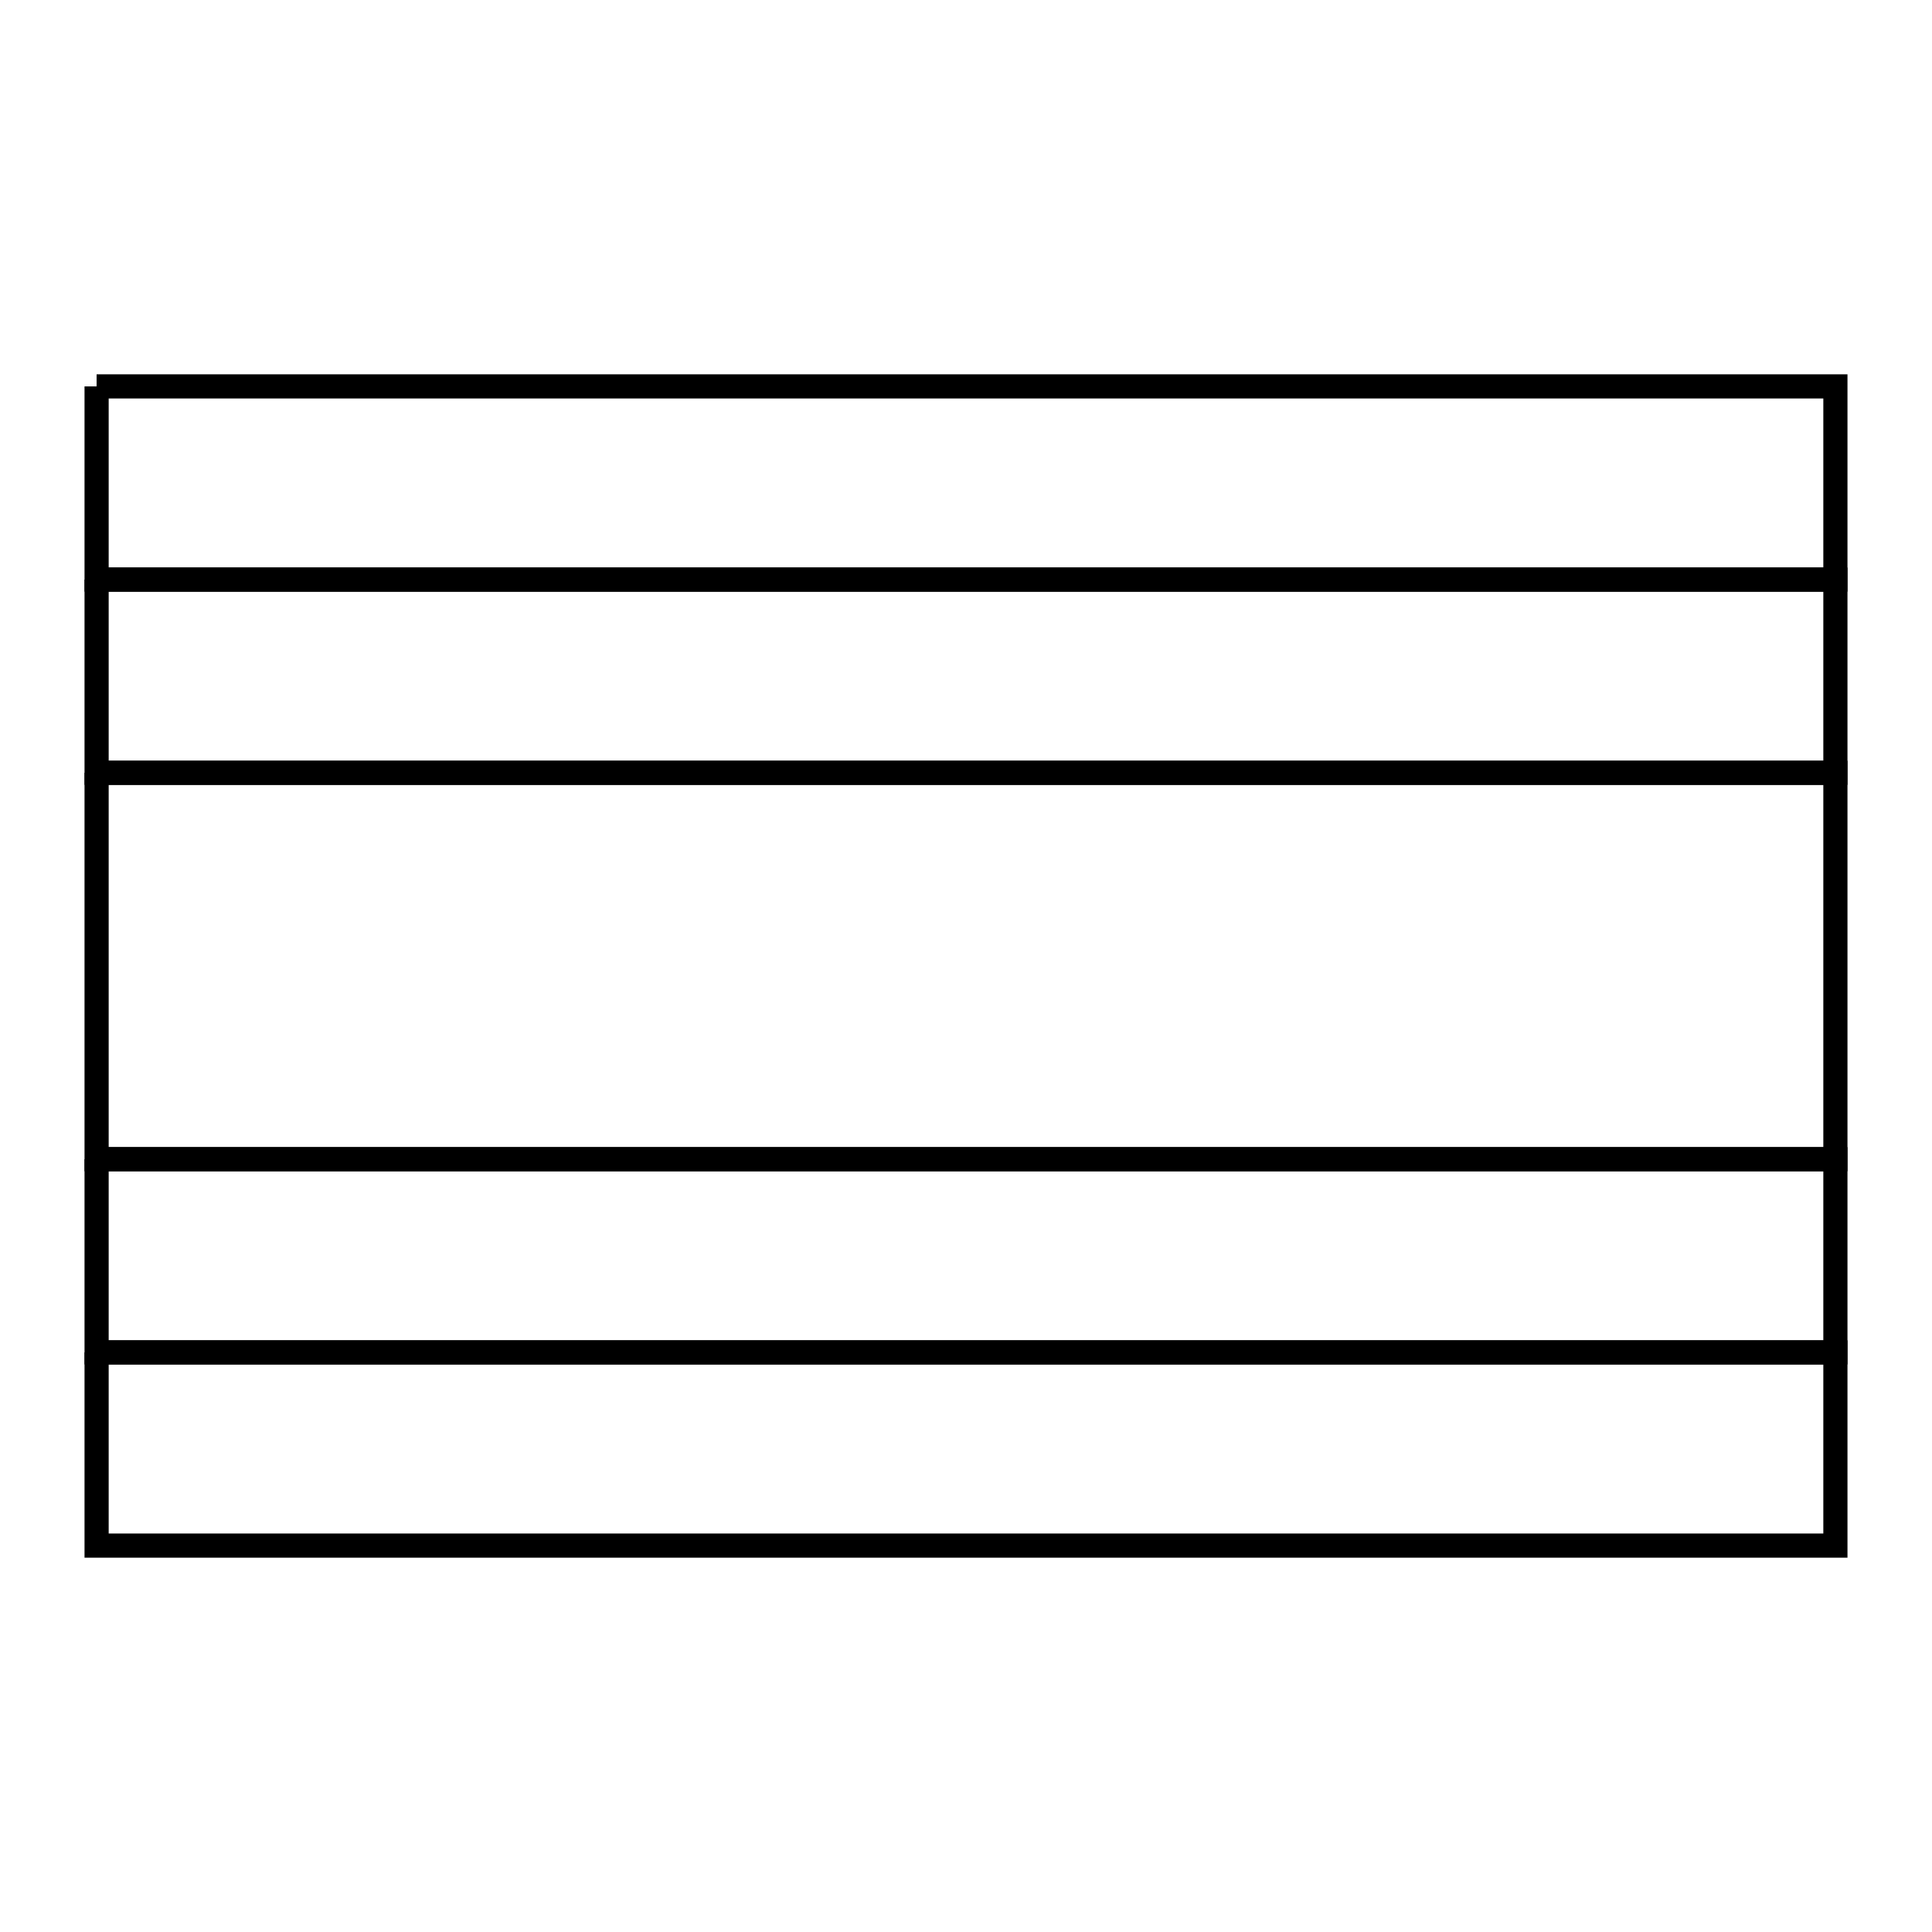 <svg xmlns="http://www.w3.org/2000/svg" viewBox="0.0 0.0 24.0 24.0" height="200px" width="200px"><path fill="none" stroke="black" stroke-width=".3" stroke-opacity="1.0"  filling="0" d="M1.2 4.8 L8.4 4.8 L15.6 4.8 L22.8 4.8 L22.8 7.2 L15.6 7.2 L8.4 7.2 L1.2 7.2 L1.2 4.8"></path>
<path fill="none" stroke="black" stroke-width=".3" stroke-opacity="1.0"  filling="0" d="M1.2 7.2 L8.4 7.2 L15.6 7.2 L22.8 7.2 L22.8 9.6 L15.6 9.6 L8.4 9.6 L1.2 9.6 L1.2 7.2"></path>
<path fill="none" stroke="black" stroke-width=".3" stroke-opacity="1.0"  filling="0" d="M1.2 9.6 L8.4 9.6 L15.6 9.6 L22.8 9.6 L22.8 14.4 L15.6 14.4 L8.4 14.4 L1.2 14.4 L1.2 9.6"></path>
<path fill="none" stroke="black" stroke-width=".3" stroke-opacity="1.0"  filling="0" d="M1.2 14.4 L8.4 14.4 L15.6 14.4 L22.8 14.4 L22.8 16.8 L15.6 16.8 L8.4 16.8 L1.2 16.8 L1.2 14.4"></path>
<path fill="none" stroke="black" stroke-width=".3" stroke-opacity="1.0"  filling="0" d="M1.2 16.8 L8.4 16.8 L15.6 16.8 L22.8 16.8 L22.8 19.2 L15.6 19.2 L8.4 19.2 L1.2 19.2 L1.2 16.8"></path></svg>